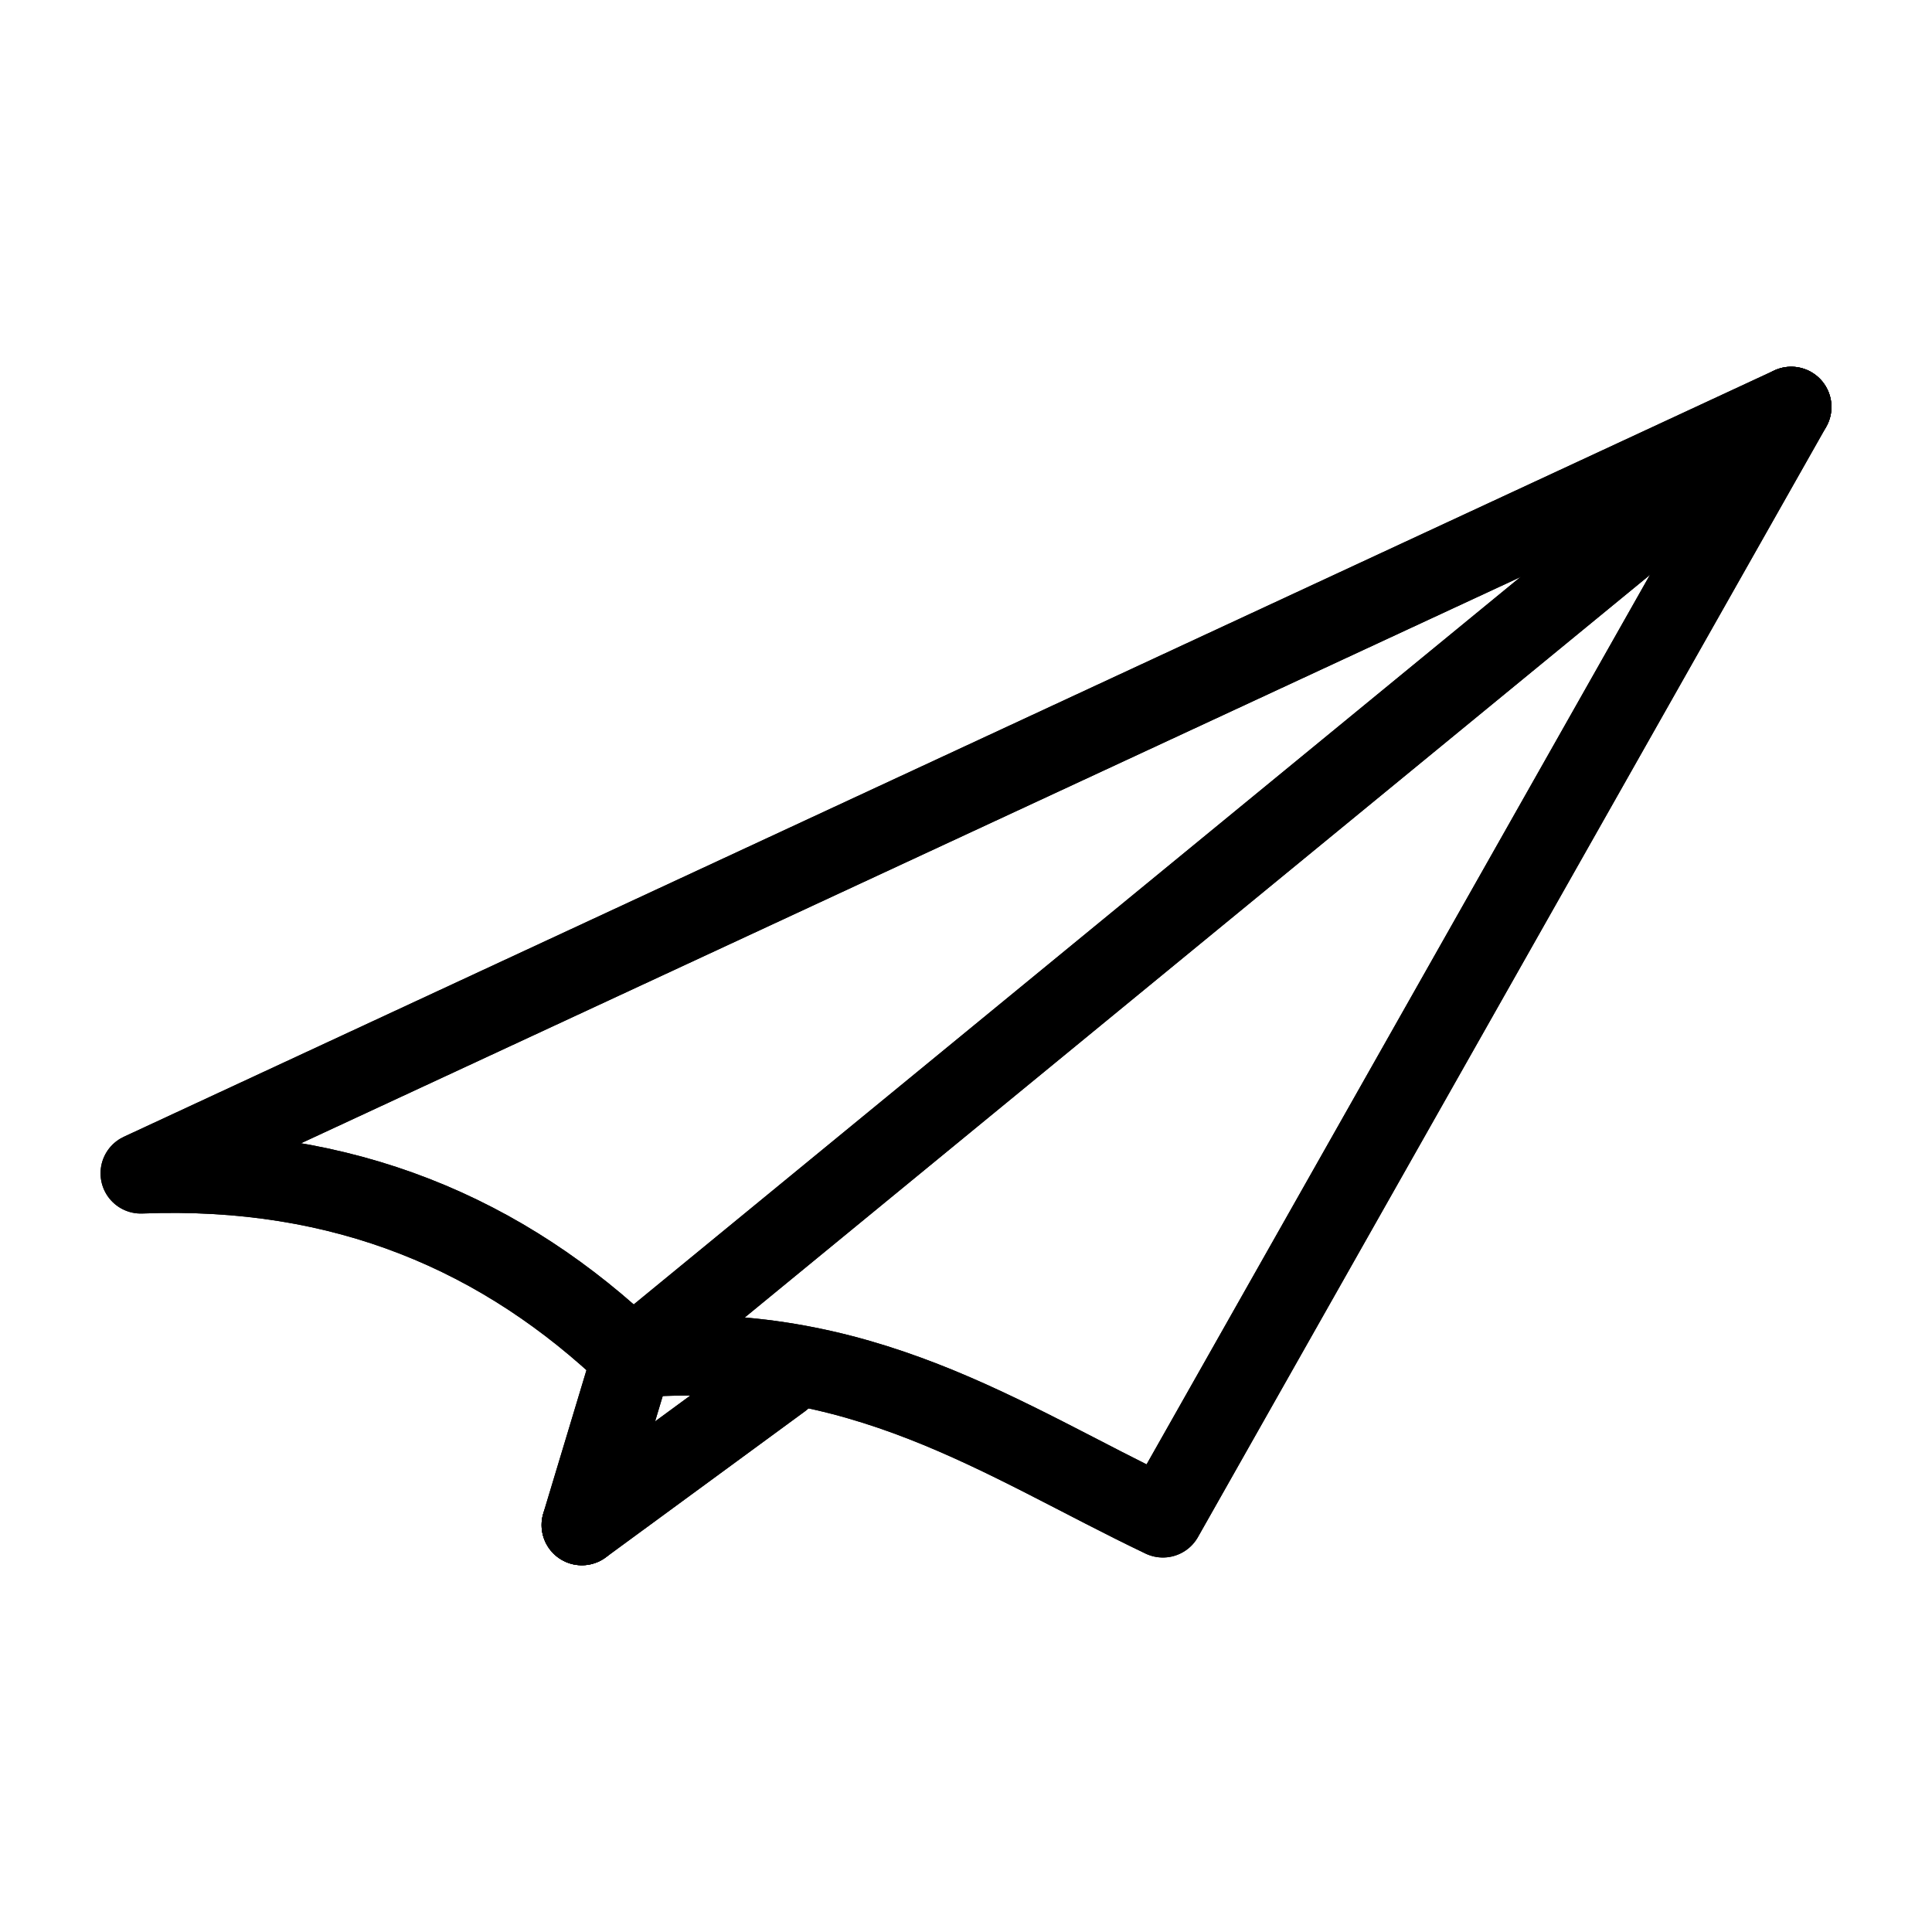 <?xml version='1.0' encoding='UTF-8'?>
<svg xmlns="http://www.w3.org/2000/svg" version="1.1" viewBox="0 0 48 48"><defs><style>.b{fill:none;stroke:#000;stroke-width:2px;stroke-linecap:round;stroke-linejoin:round;}</style></defs><g transform="translate(.017 -.743)" class="b"><path d="m44.485 10.854-15.61 27.585c-3.98-1.9-7.5-4.446-13.184-3.965-3.189-3.055-7.144-4.78-12.21-4.581Z"/><path d="M44.485 10.854 15.691 34.475l-1.253 4.157"/><path d="m14.439 38.631 4.947-3.627"/></g><g transform="translate(.017 -.743)" class="b"><path d="m44.485 10.854-15.61 27.585c-3.98-1.9-7.5-4.446-13.184-3.965-3.189-3.055-7.144-4.78-12.21-4.581Z"/><path d="M44.485 10.854 15.691 34.475l-1.253 4.157"/><path d="m14.439 38.631 4.947-3.627"/></g></svg>